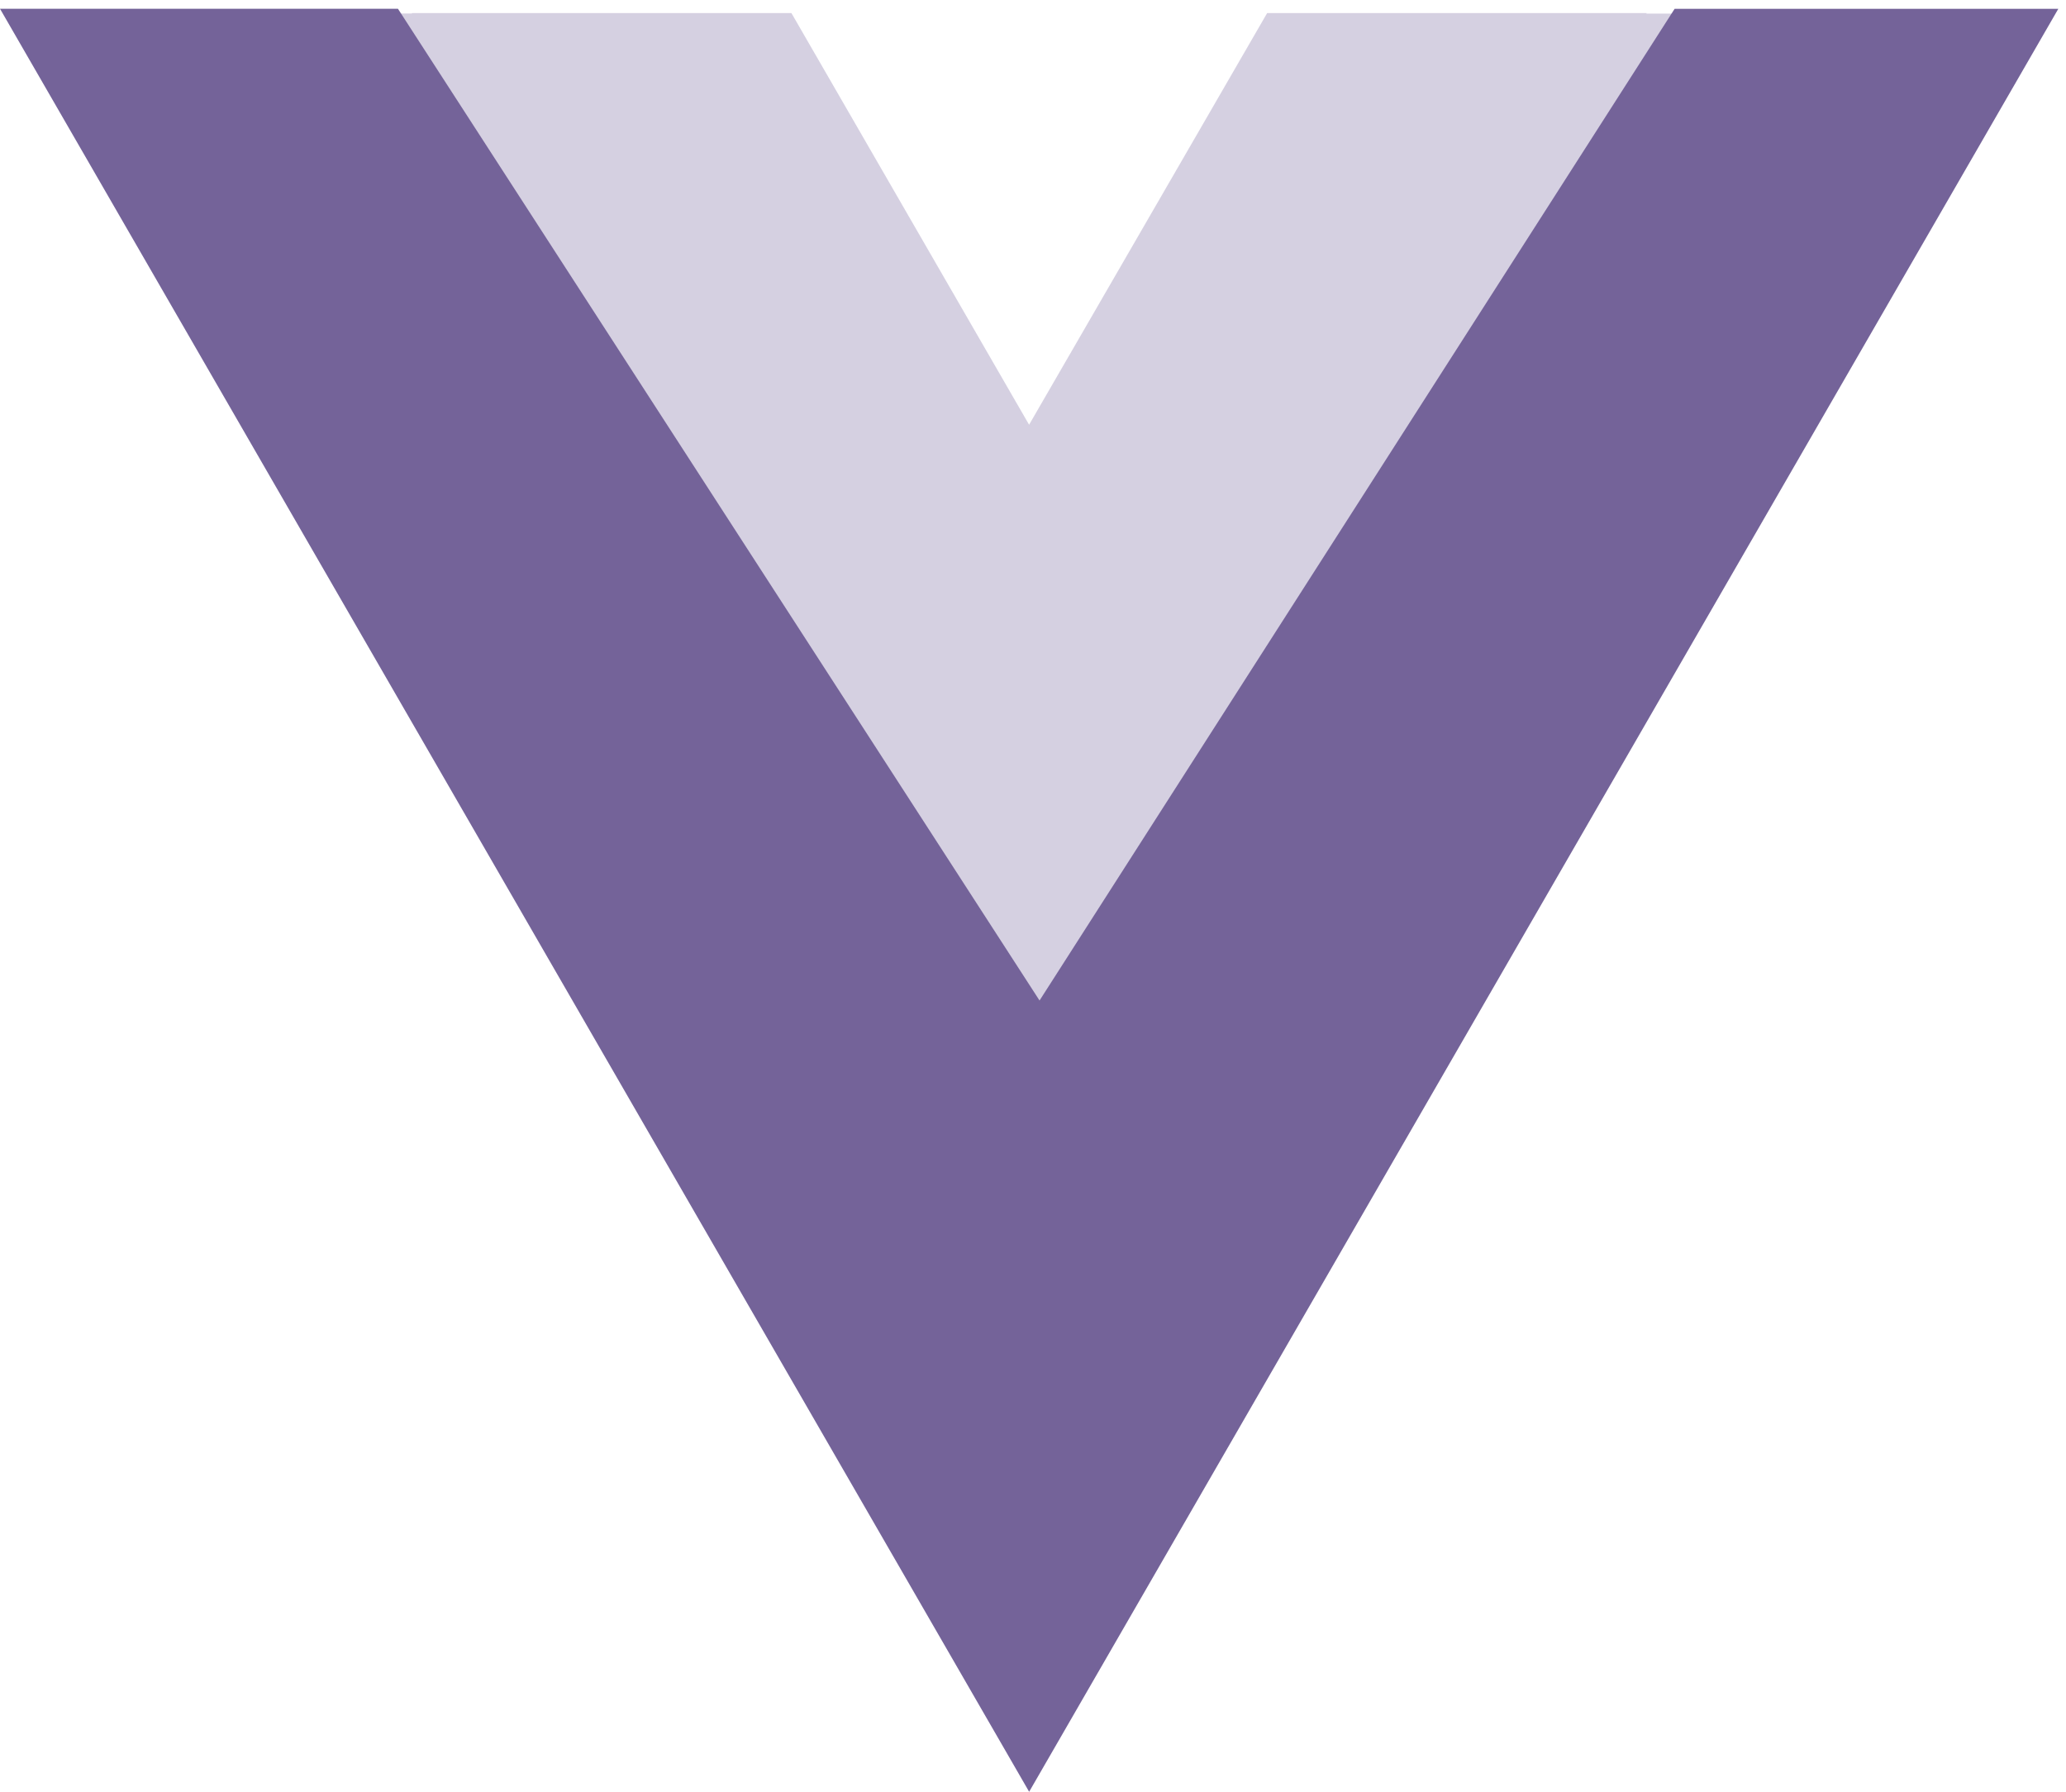 <svg width="158" height="137" viewBox="0 0 158 137" fill="none" xmlns="http://www.w3.org/2000/svg">
<path opacity="0.3" fill-rule="evenodd" clip-rule="evenodd" d="M30.433 1.033L79.5 76.864L128.067 1.039H125.909L125.929 1H96.906L78.705 32.469V32.482L60.525 1H31.502V1.033H30.433Z" fill="#746399"/>
<path fill-rule="evenodd" clip-rule="evenodd" d="M30.433 0.669L79.5 76.5L128.067 0.676H157.411L78.705 137L0 0.669H30.433Z" fill="#746399"/>
</svg>
